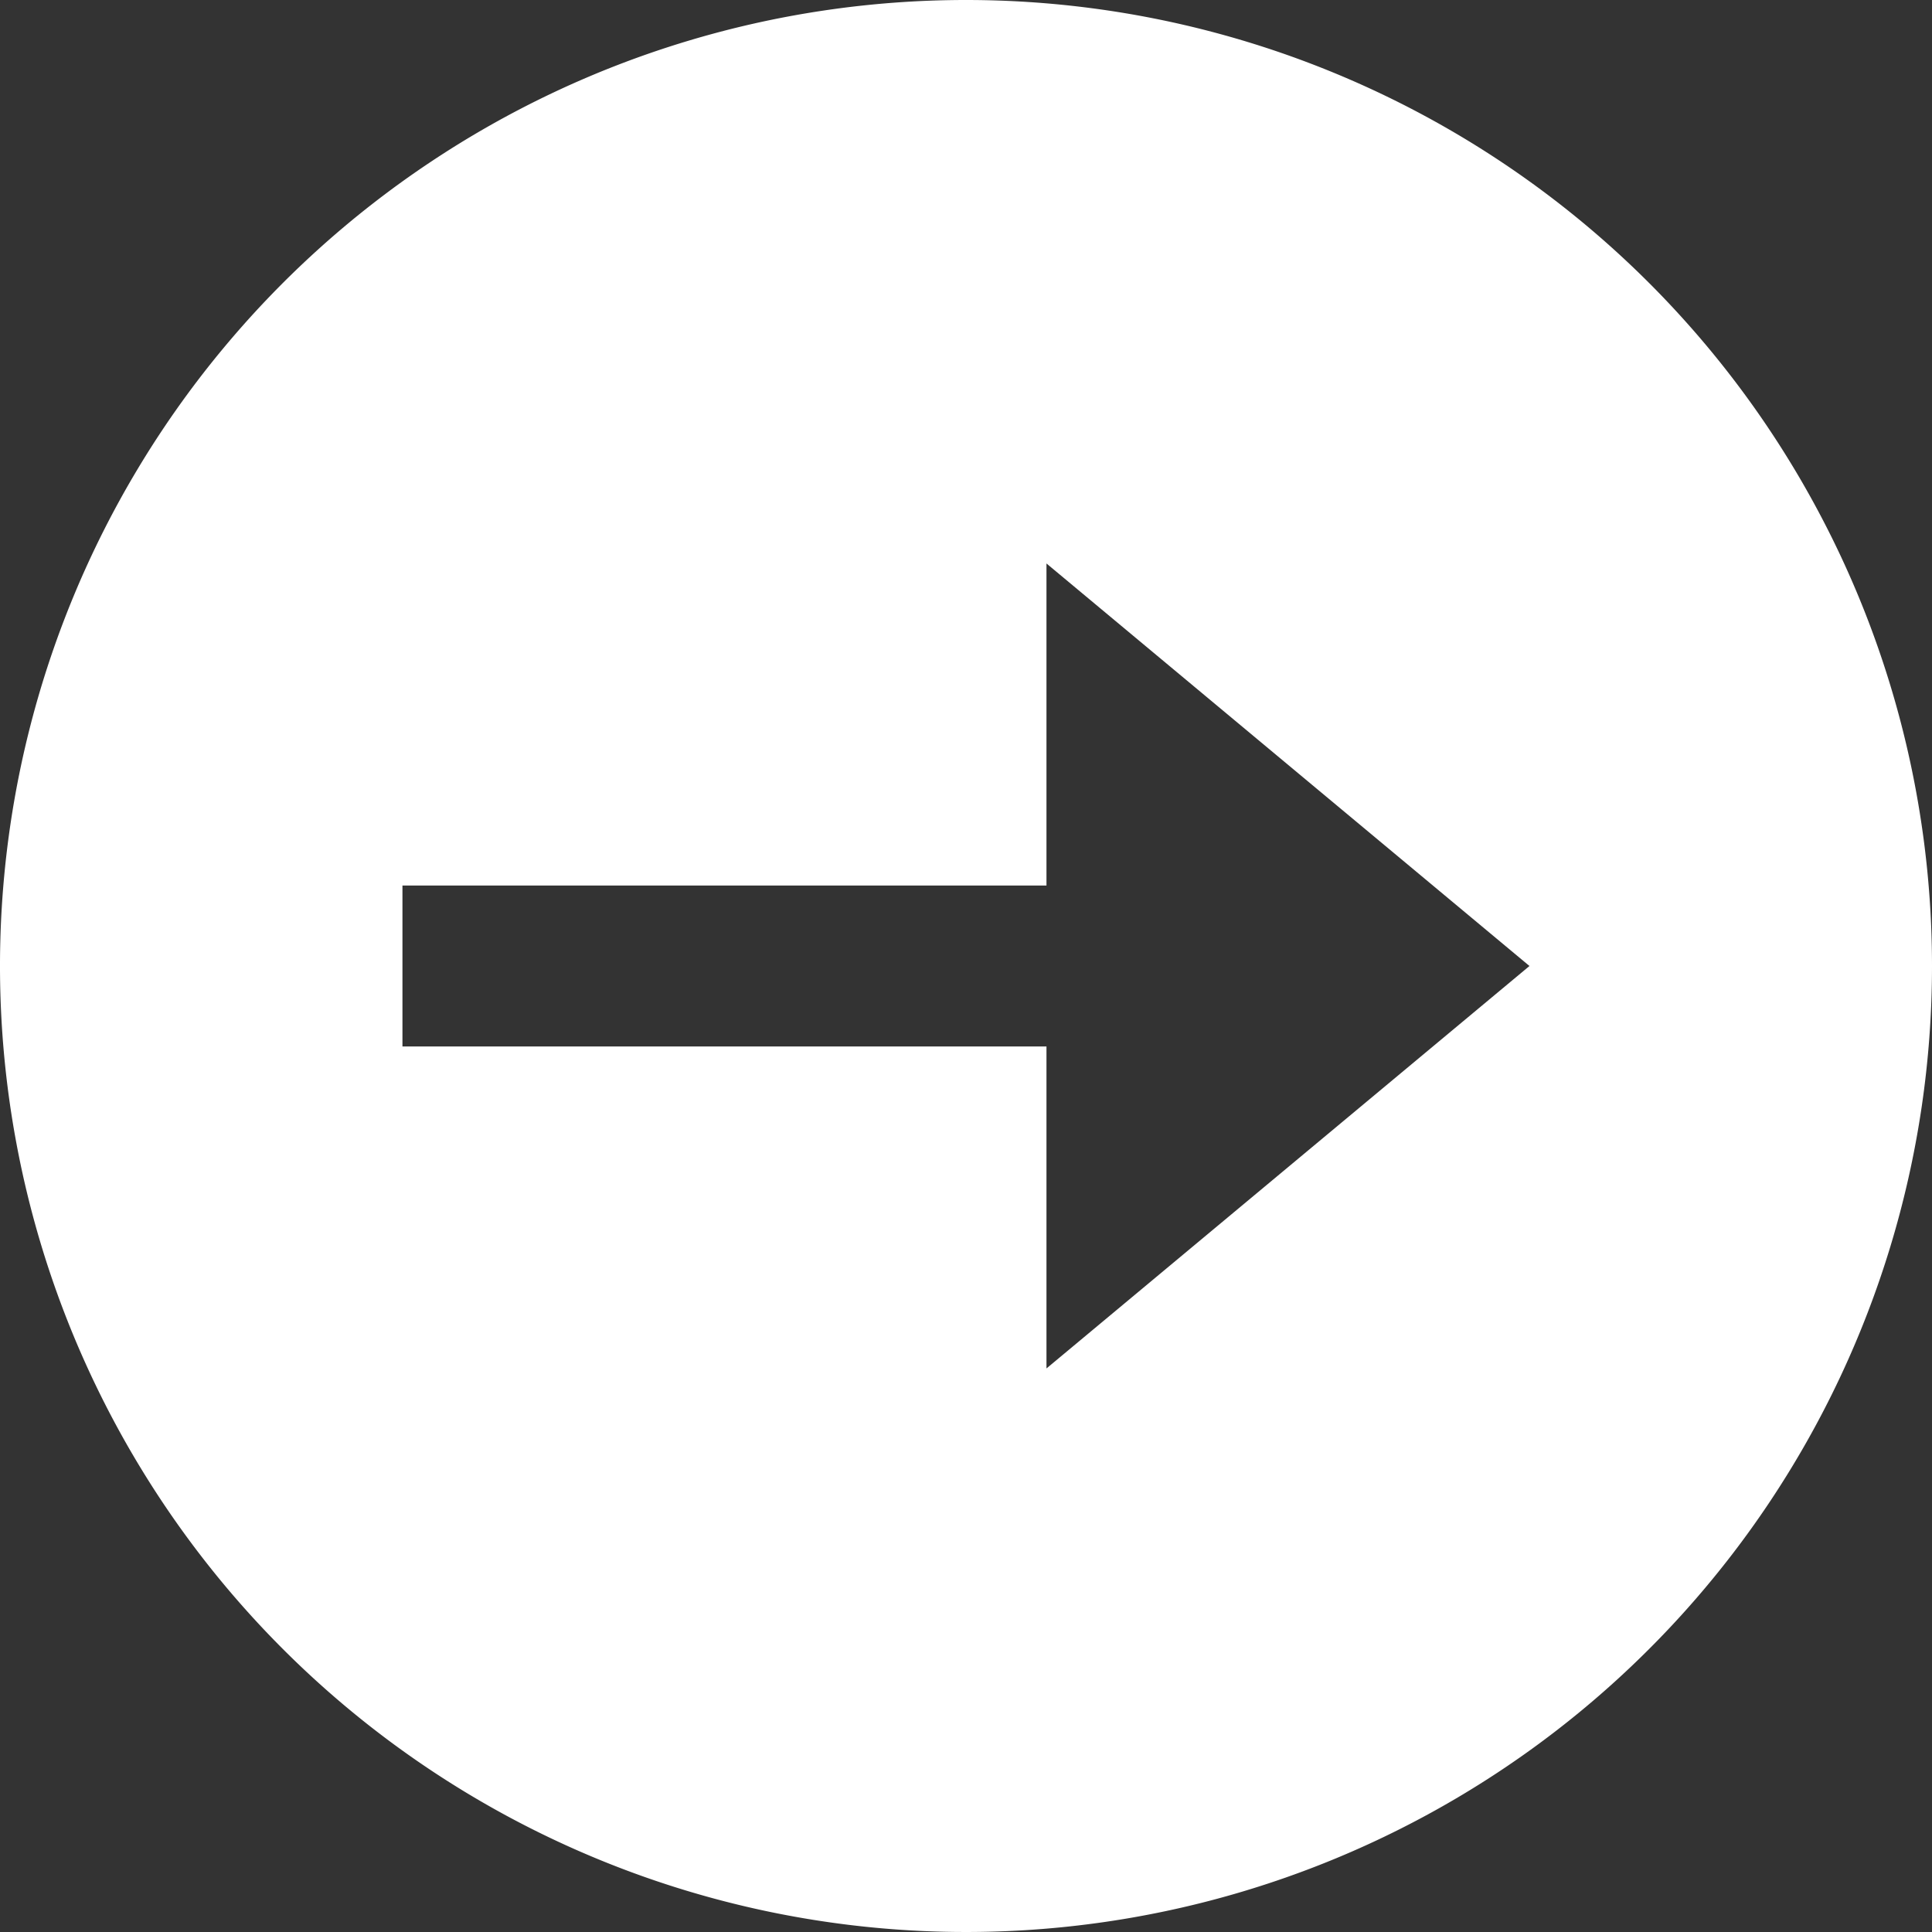 <svg xmlns="http://www.w3.org/2000/svg" width="24.848" height="24.848" viewBox="0 0 24.848 24.848">
	<rect x="0" y="0" width="24.848" height="24.848" fill="#333333" stroke="none"/>
	<path id="iconmonstr-arrow-78" d="M0,12.424A12.424,12.424,0,1,0,12.424,0,12.424,12.424,0,0,0,0,12.424Zm17.6-1.035H13.459v8.283H11.389V11.389H7.247l5.177-6.212Z" transform="translate(24.848) rotate(90)" fill="#fff" />
</svg>
